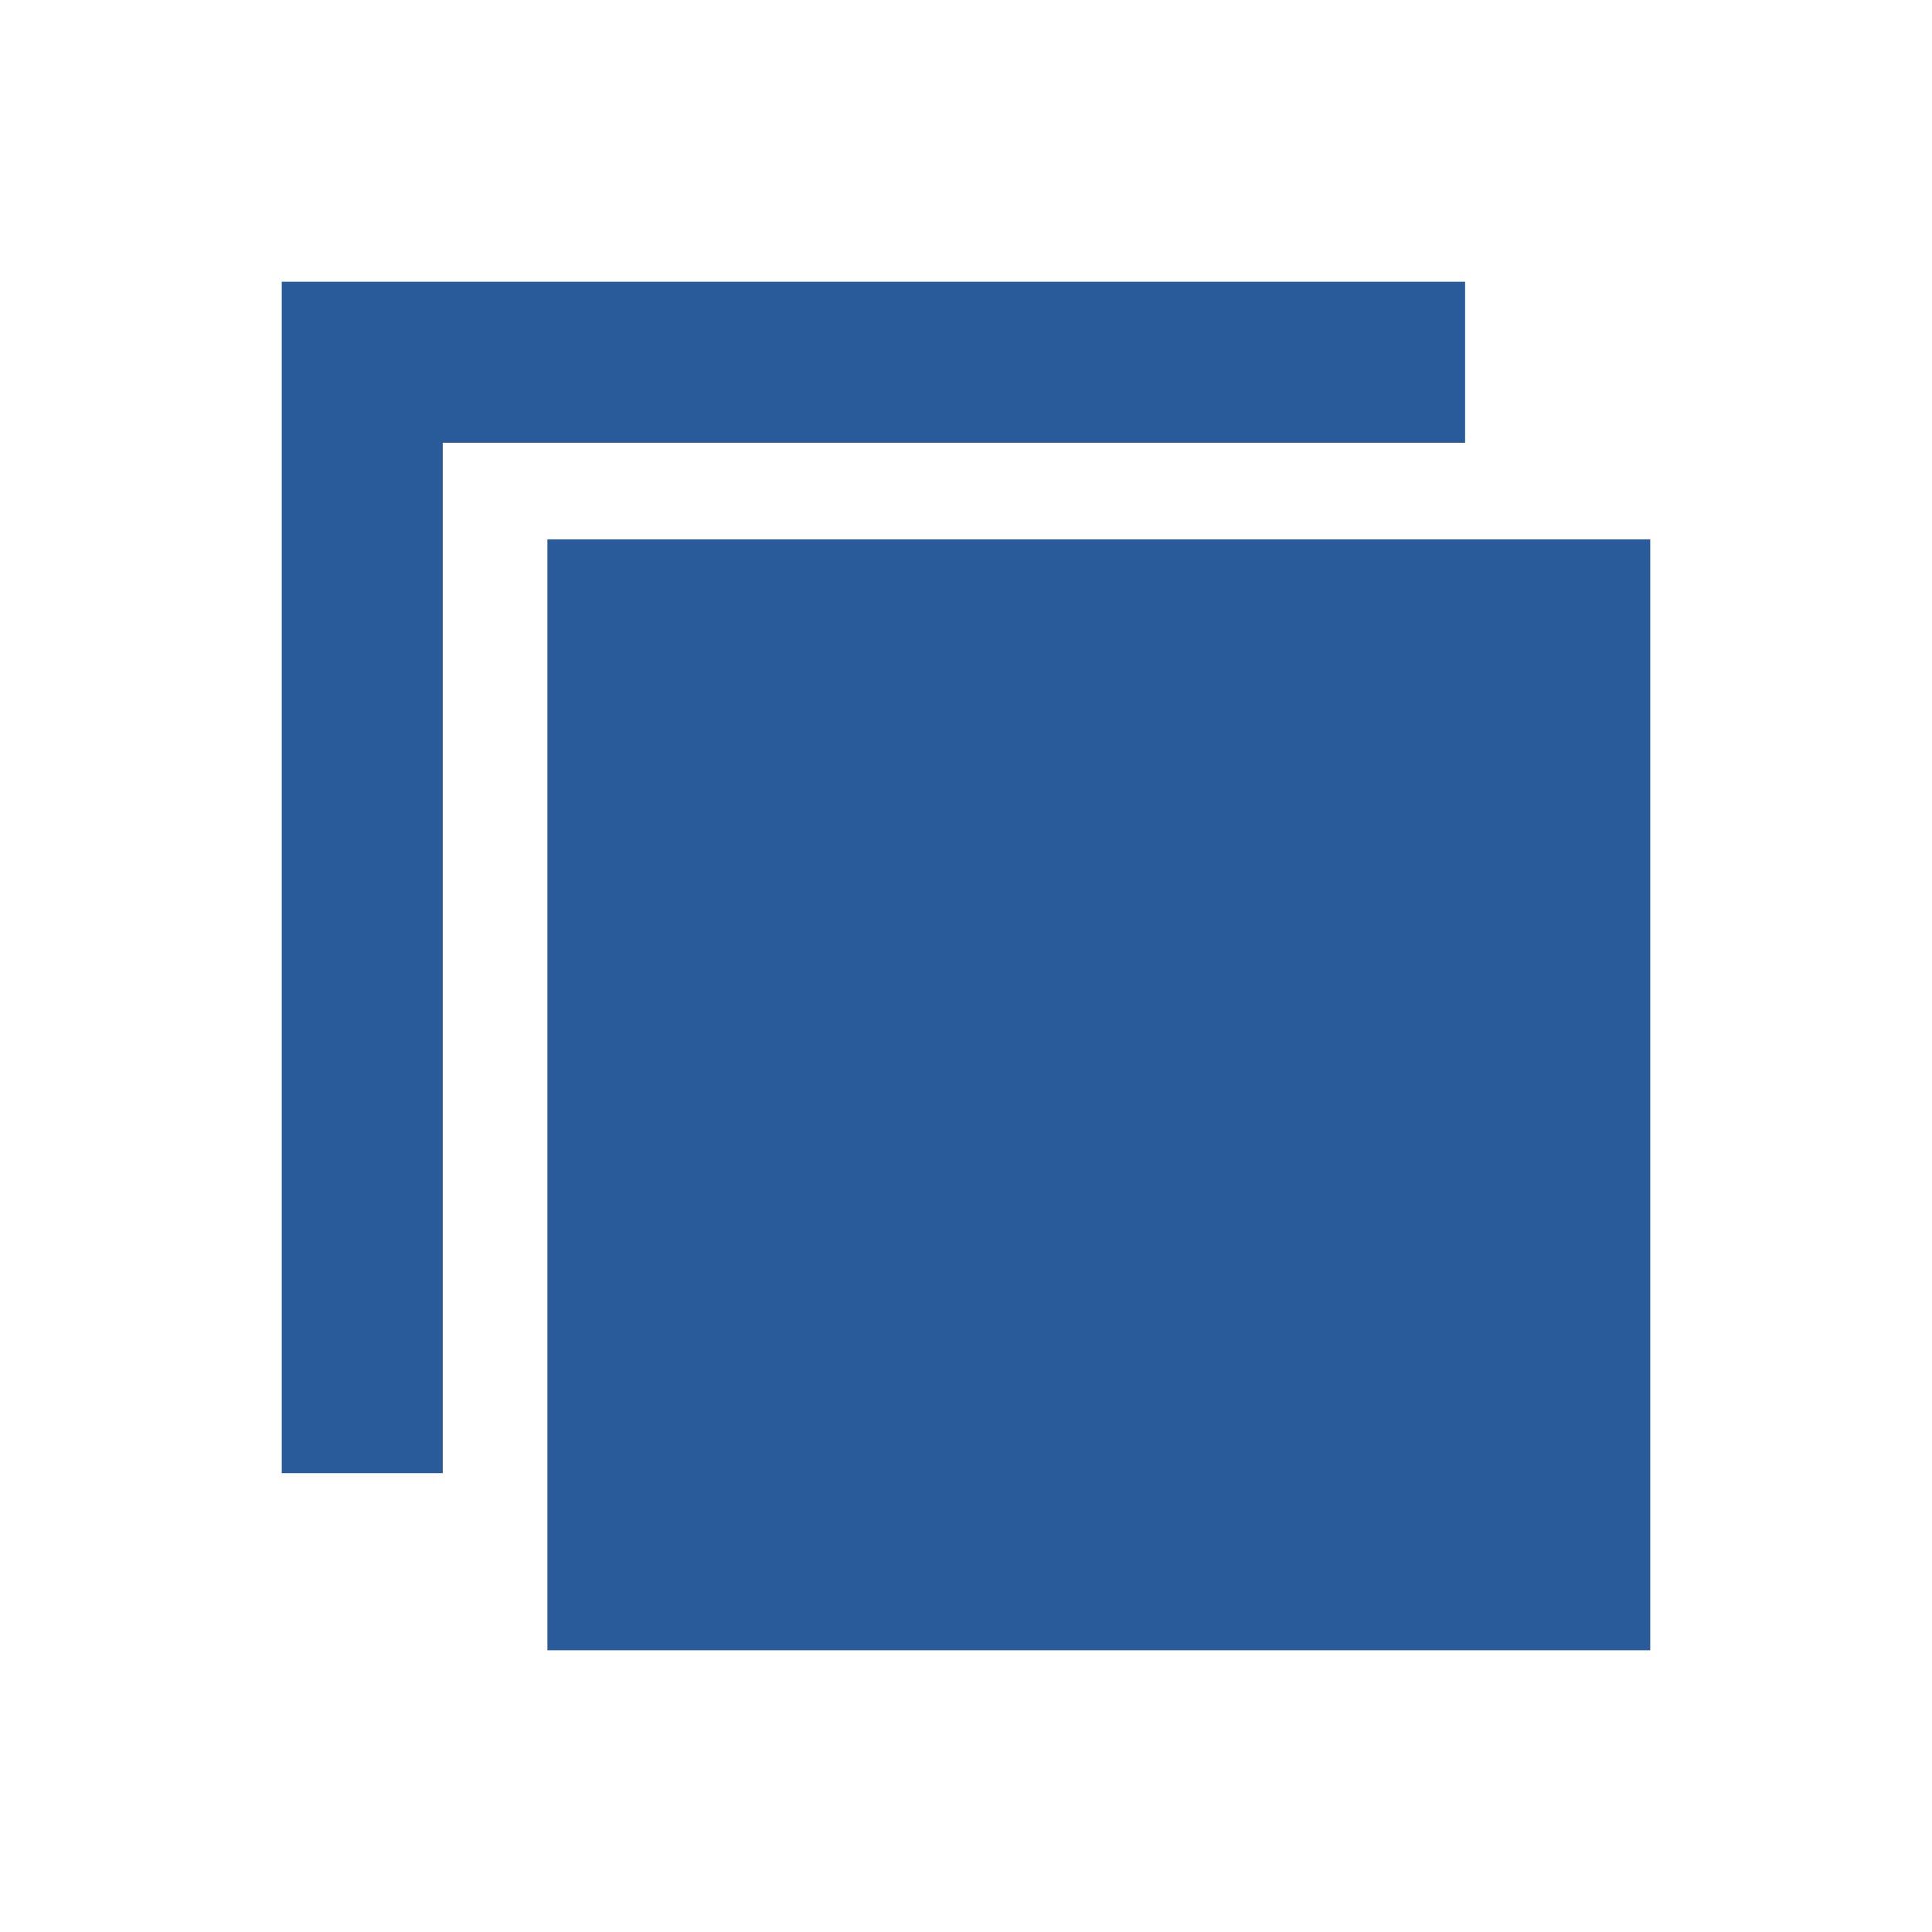 <?xml version="1.0" encoding="utf-8"?>
<!-- Generator: Adobe Illustrator 22.0.0, SVG Export Plug-In . SVG Version: 6.00 Build 0)  -->
<svg version="1.1" id="Your_Icons" xmlns="http://www.w3.org/2000/svg" xmlns:xlink="http://www.w3.org/1999/xlink" x="0px" y="0px"
	 viewBox="0 0 24 24" style="enable-background:new 0 0 24 24;" xml:space="preserve">
<style type="text/css">
	.st0{fill:#295A99;}
</style>
<g>
	<rect x="6.8" y="6.7" class="st0" width="13.7" height="13.8"/>
	<polygon class="st0" points="18.2,3.5 3.5,3.5 3.5,18.3 5.5,18.3 5.5,5.5 18.2,5.5 	"/>
</g>
</svg>
